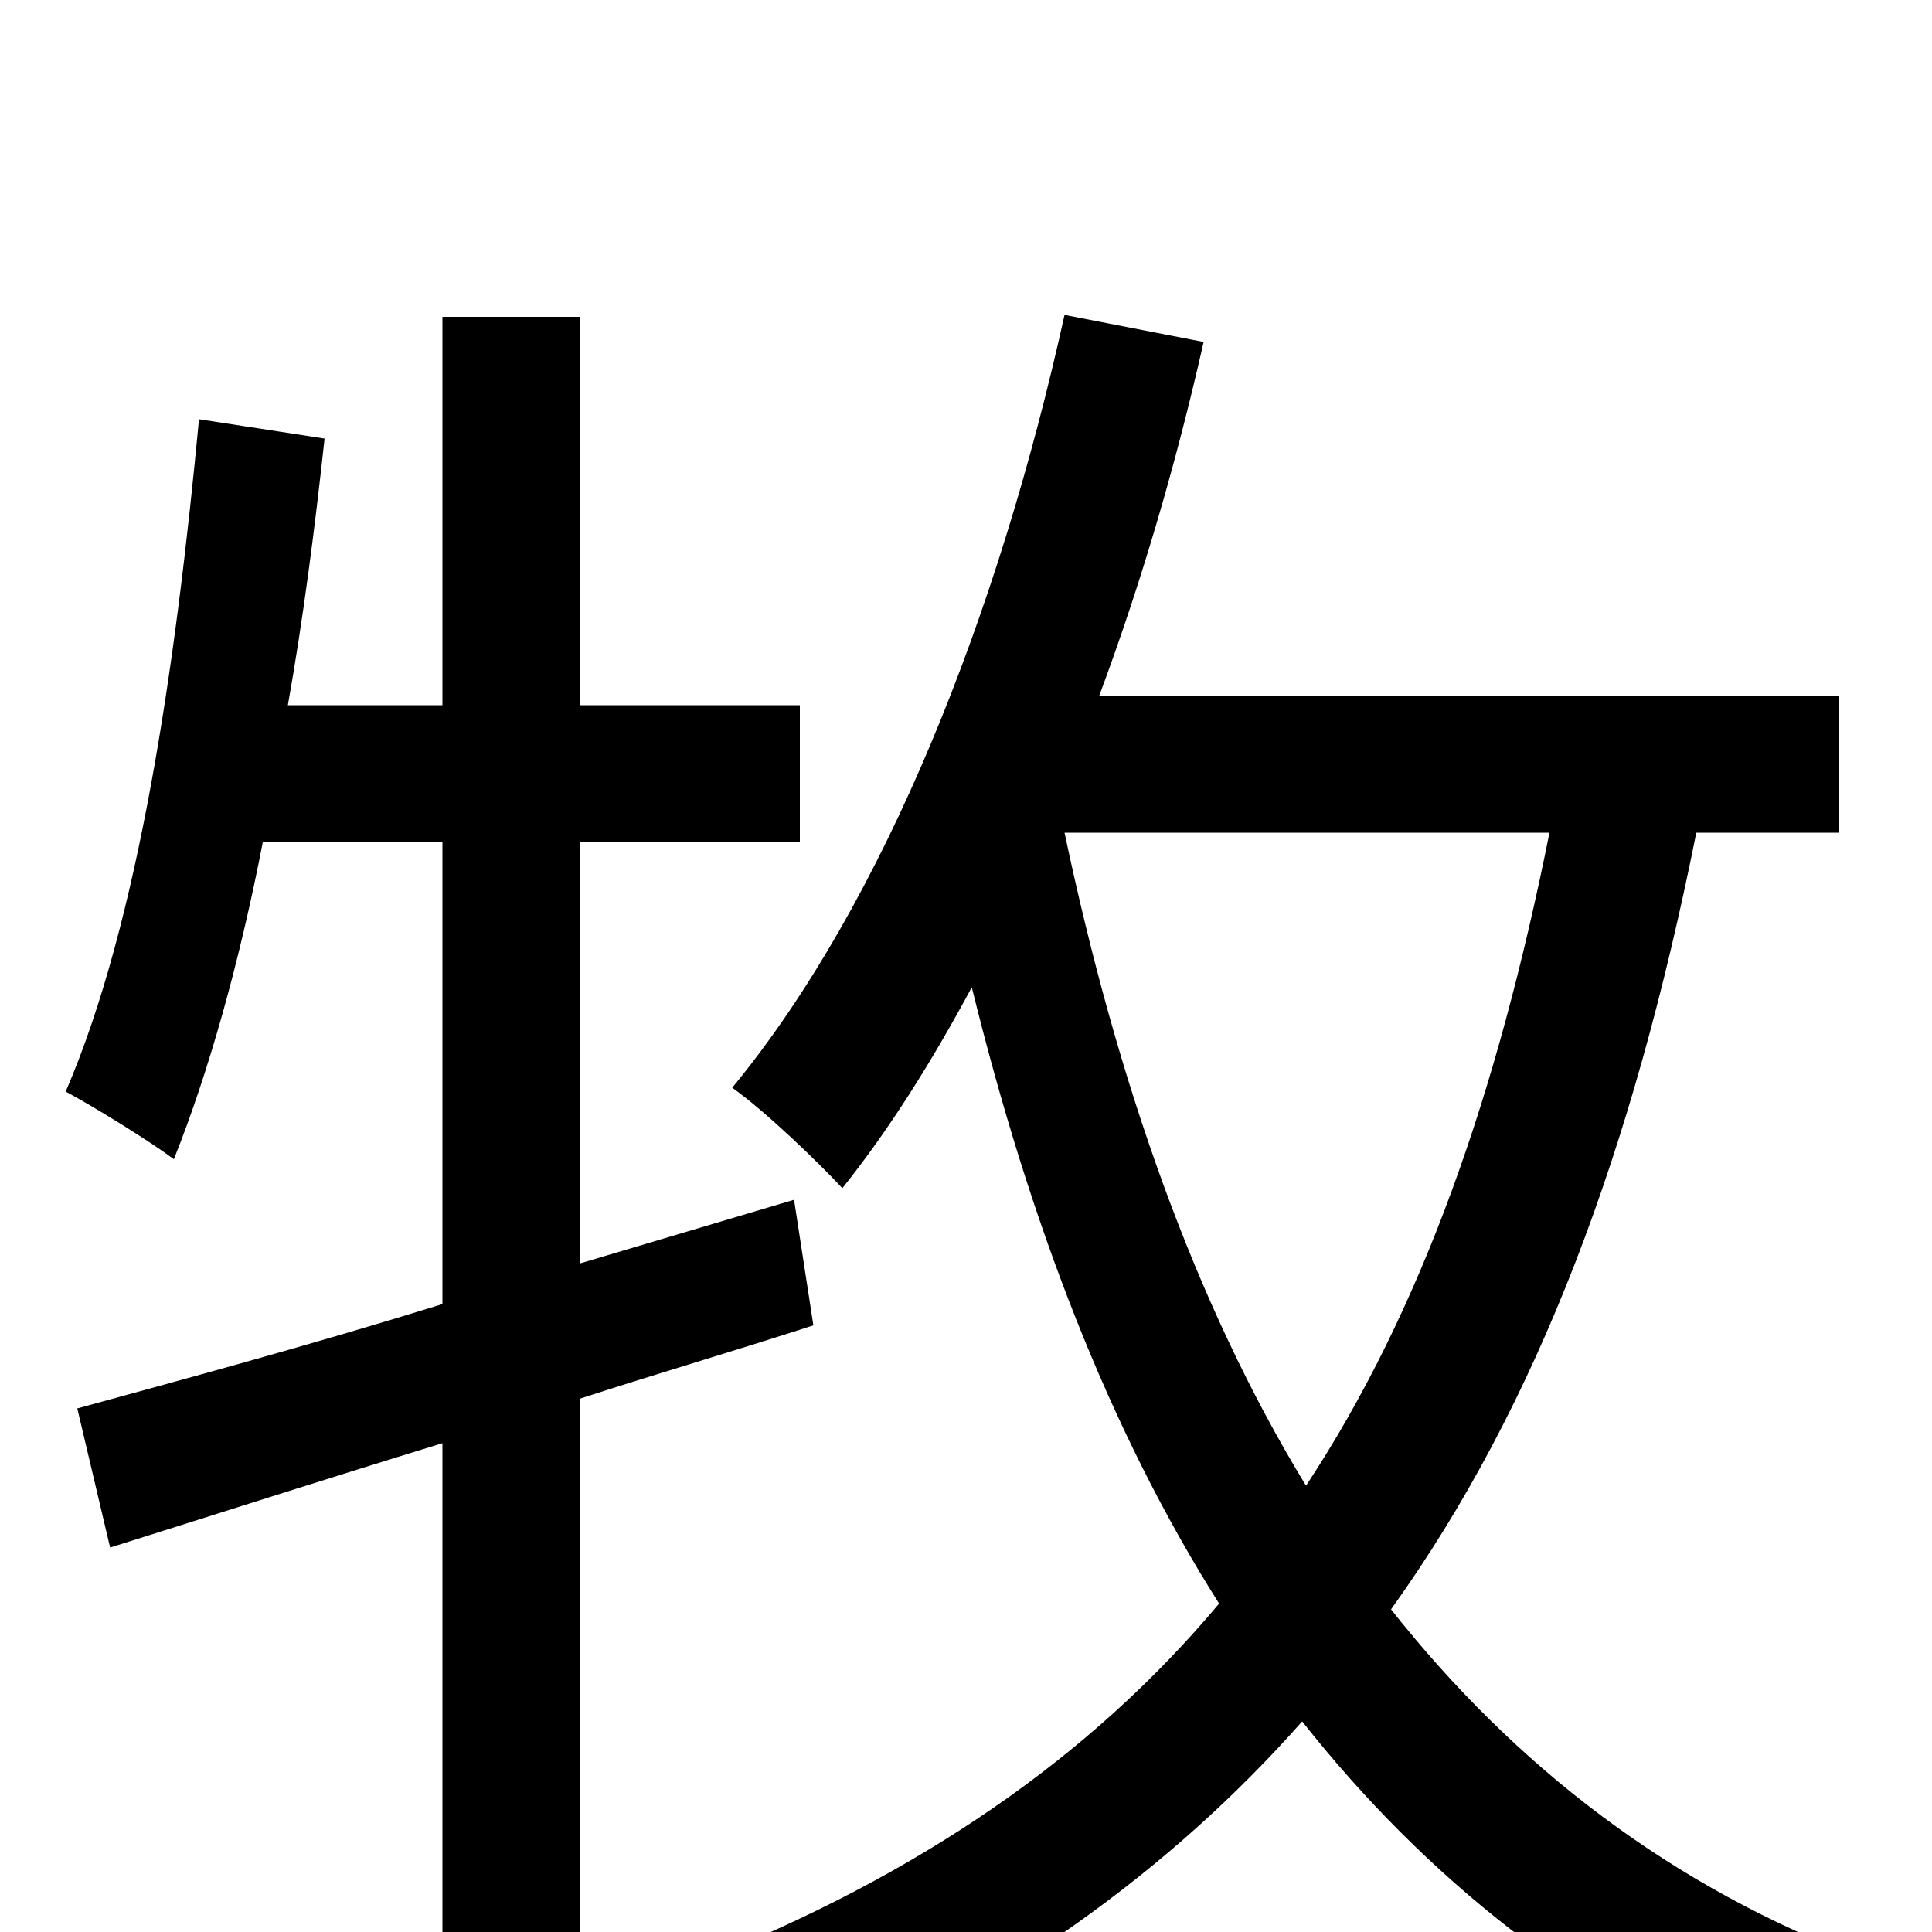 <svg xmlns="http://www.w3.org/2000/svg" viewBox="0 -1000 1000 1000">
	<path fill="#000000" d="M411 -379L300 -346V-564H414V-635H300V-836H229V-635H149C157 -680 163 -727 168 -773L103 -783C91 -656 72 -523 34 -435C49 -427 78 -409 90 -400C108 -445 124 -502 136 -564H229V-325C158 -303 91 -285 40 -271L57 -199C108 -215 167 -234 229 -253V77H300V-276C340 -289 381 -301 421 -314ZM802 -569C775 -434 736 -322 676 -231C618 -326 578 -441 551 -569ZM952 -569V-640H569C591 -699 609 -761 623 -823L551 -837C517 -683 458 -533 379 -437C396 -425 424 -398 436 -385C460 -415 482 -450 503 -489C533 -367 574 -260 631 -170C564 -90 475 -29 361 16C375 31 400 62 409 79C519 30 605 -31 674 -109C738 -28 818 36 918 78C929 58 952 30 967 15C865 -23 784 -86 720 -167C796 -273 845 -404 878 -569Z"/>
</svg>